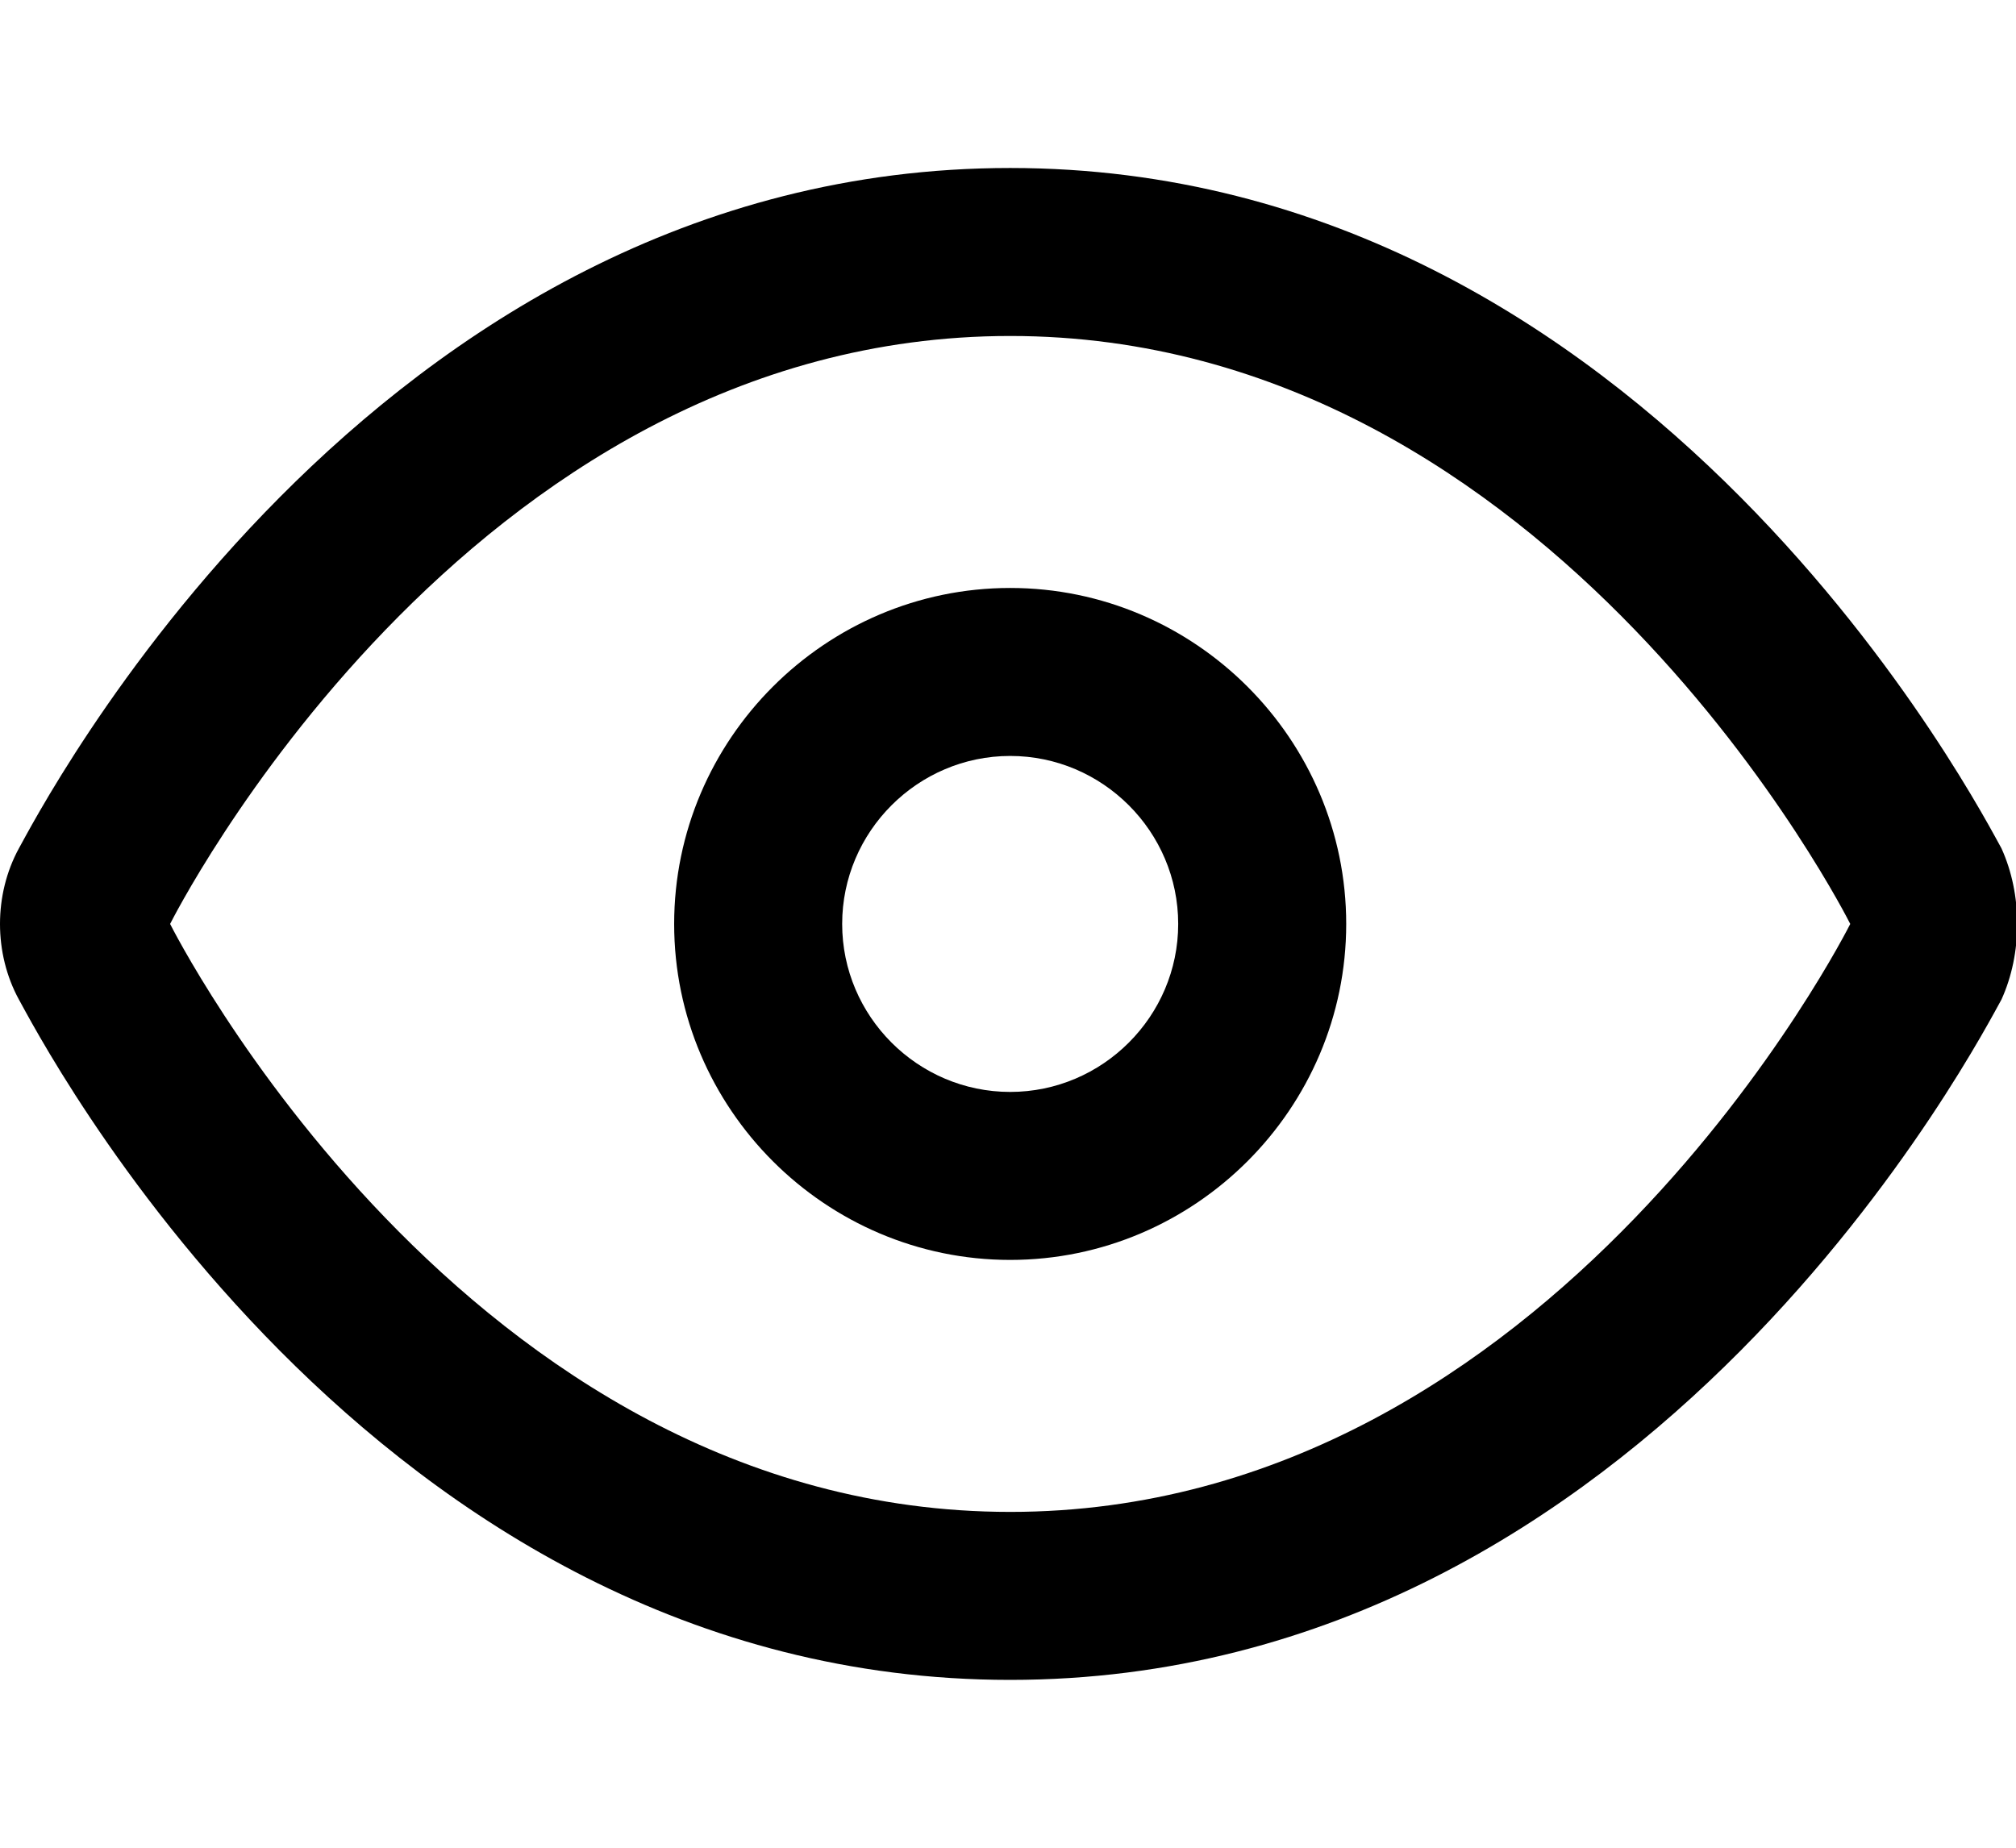 <?xml version="1.0" standalone="no"?><!DOCTYPE svg PUBLIC "-//W3C//DTD SVG 1.1//EN" "http://www.w3.org/Graphics/SVG/1.1/DTD/svg11.dtd"><svg t="1562572544667" class="icon" viewBox="0 0 1117 1024" version="1.1" xmlns="http://www.w3.org/2000/svg" p-id="1172" xmlns:xlink="http://www.w3.org/1999/xlink" width="218.164" height="200"><defs><style type="text/css"></style></defs><path d="M1108.945 470.109C1099.636 453.818 915.782 93.091 559.709 93.091S19.782 453.818 10.473 470.109c-13.964 25.6-13.964 58.182 0 83.782 9.309 16.291 193.164 377.018 549.236 377.018s539.927-360.727 549.236-377.018c11.636-25.6 11.636-58.182 0-83.782zM559.709 837.818C257.164 837.818 94.255 512 94.255 512S257.164 186.182 559.709 186.182s465.455 325.818 465.455 325.818-162.909 325.818-465.455 325.818z"  p-id="1173"></path><path d="M559.709 325.818c-102.4 0-186.182 83.782-186.182 186.182s83.782 186.182 186.182 186.182 186.182-83.782 186.182-186.182-83.782-186.182-186.182-186.182z m0 279.273c-51.2 0-93.091-41.891-93.091-93.091s41.891-93.091 93.091-93.091 93.091 41.891 93.091 93.091-41.891 93.091-93.091 93.091z" p-id="1174"></path></svg>
